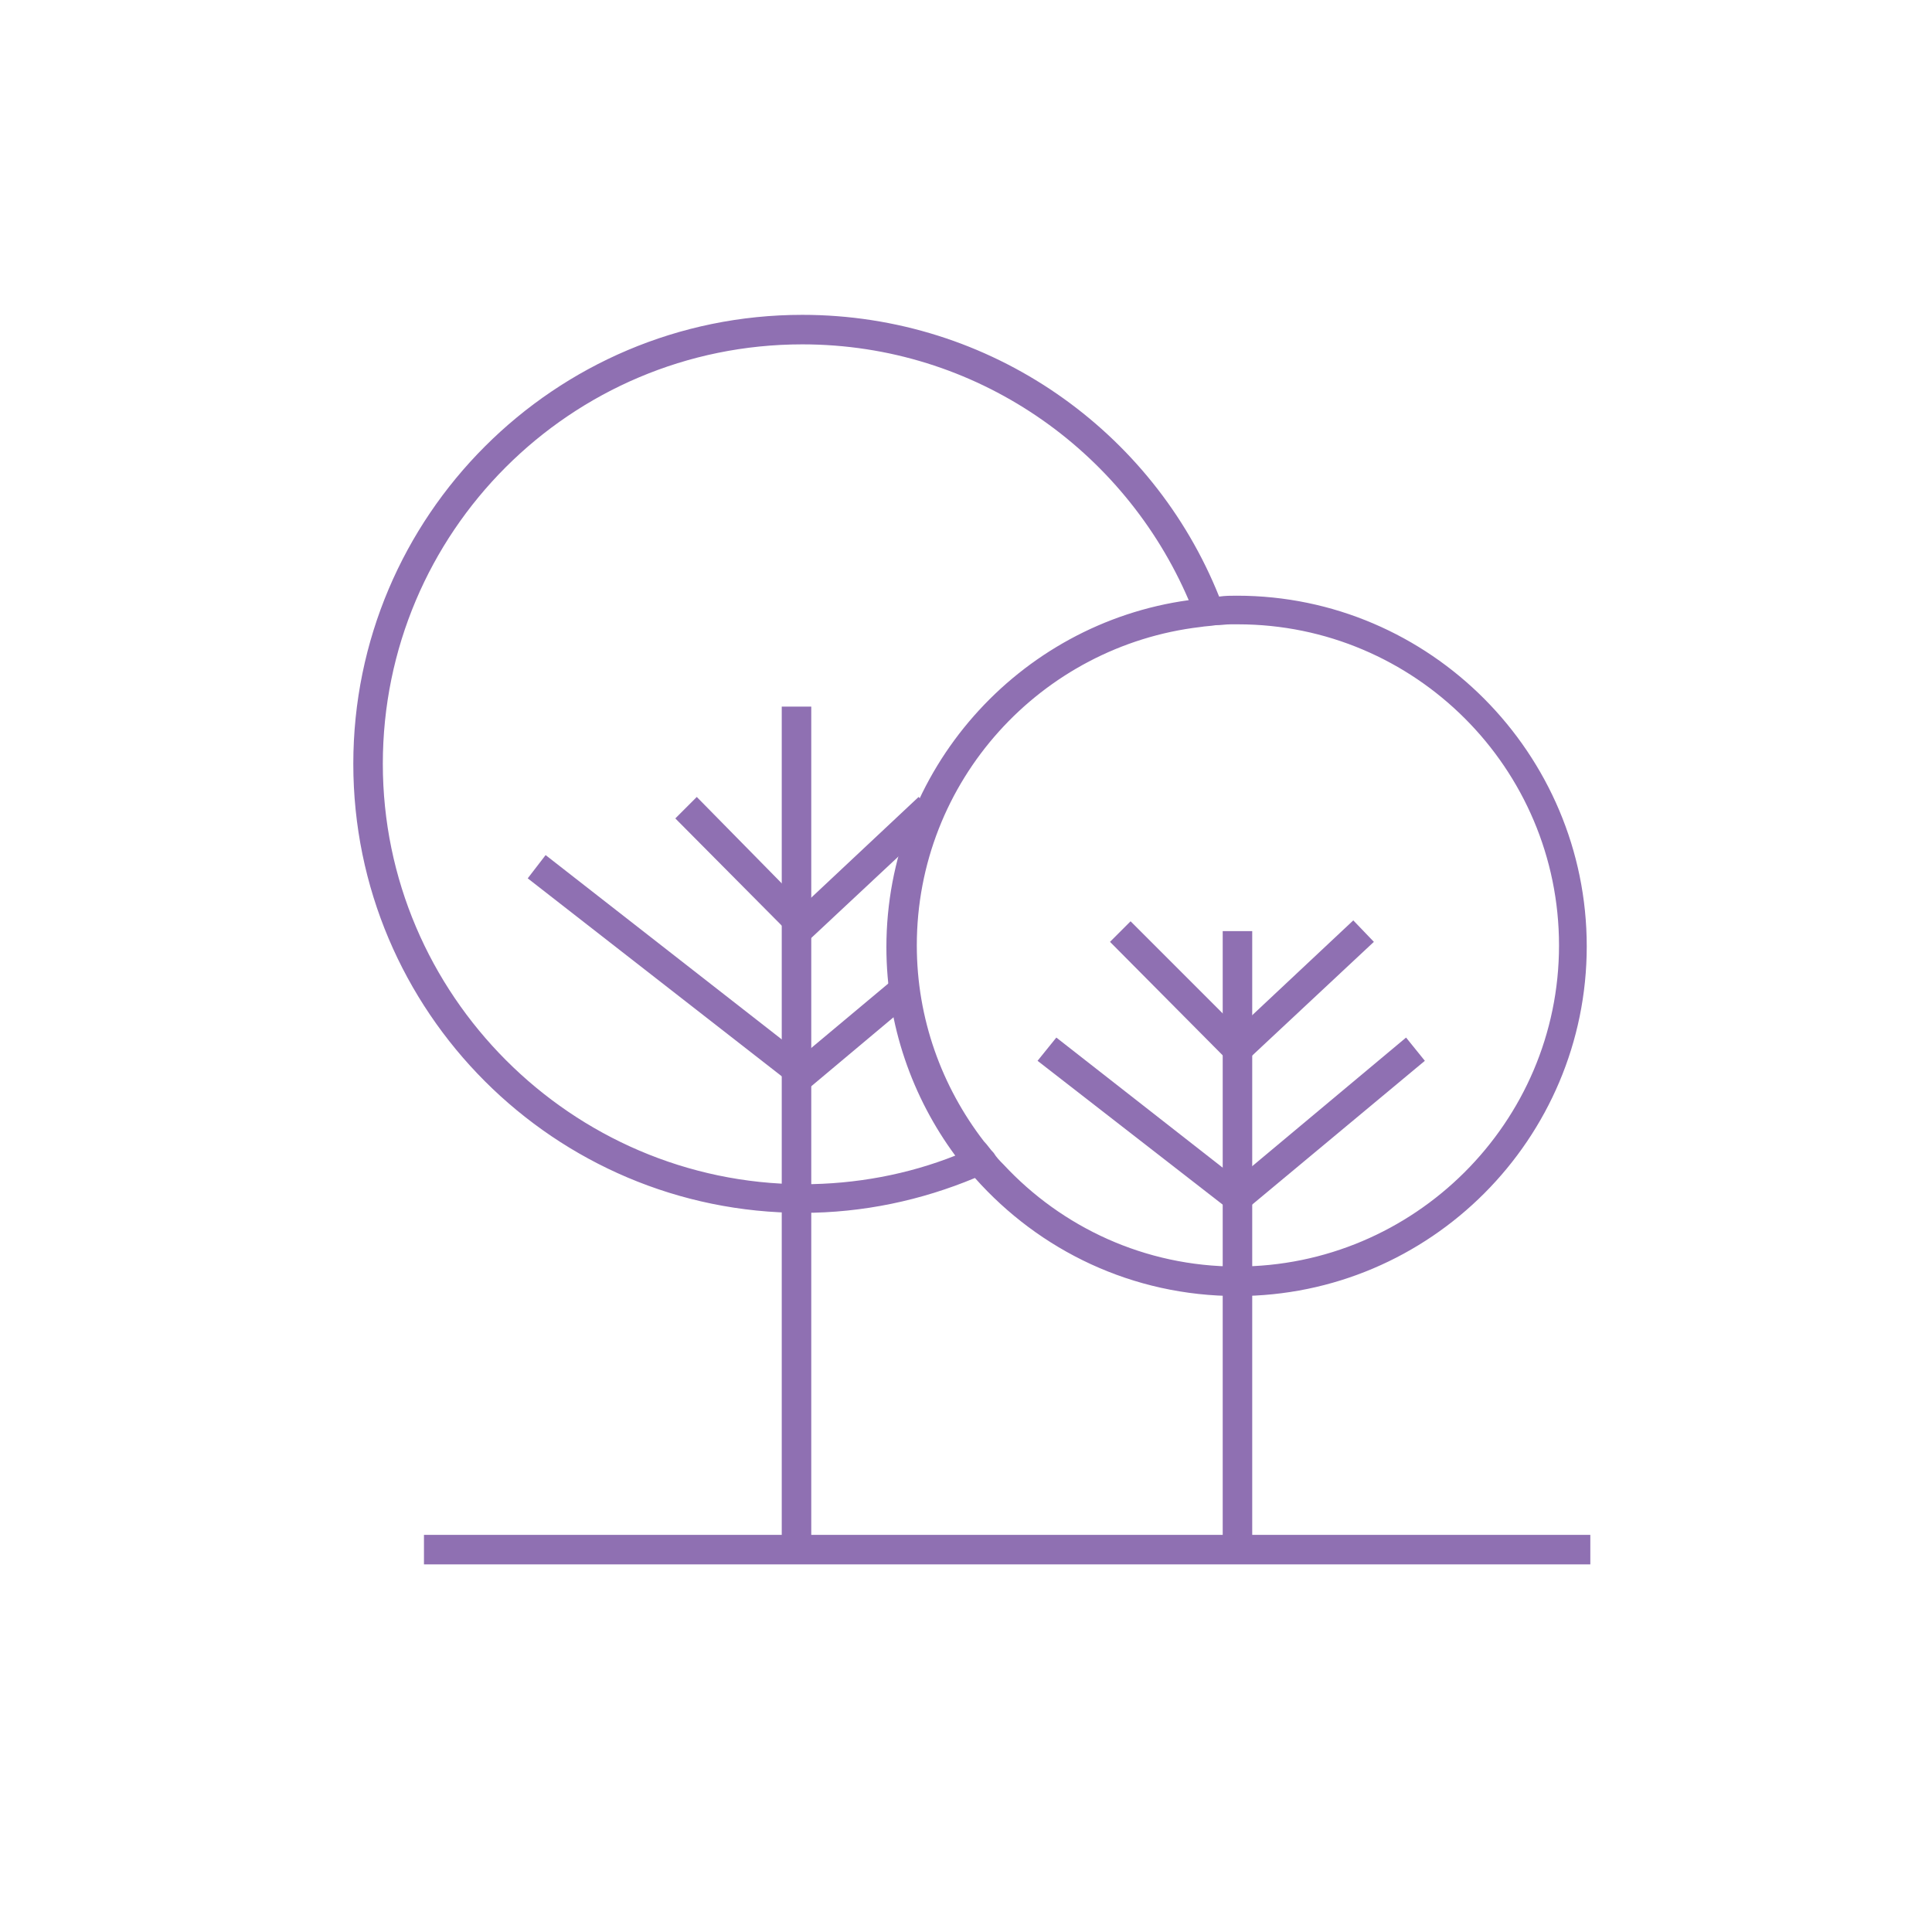 <svg version="1.1" id="Layer_1" xmlns="http://www.w3.org/2000/svg" viewBox="0 0 216 216">
<style type="text/css">
	.st0{fill:#8f70b2;}
</style>
<path class="st0" d="M138.3,66.6c-0.7,0-1.3,0-2,0.1c-7.4-18.5-25.5-31.5-46.6-31.5c-27.7,0-50.2,22.5-50.2,50.2
	s22.5,50.2,50.2,50.2c6.8,0,13.3-1.4,19.3-3.9c7.2,8.1,17.6,13.2,29.3,13.2c21.6,0,39.1-17.6,39.1-39.1S159.9,66.6,138.3,66.6z
	 M138.3,141.6c-10.3,0-19.6-4.4-26.1-11.4c-0.4-0.4-0.8-0.8-1.1-1.3c-0.4-0.4-0.7-0.9-1.1-1.3c-4.7-6.1-7.5-13.7-7.5-21.9
	c0-18.4,13.9-33.5,31.7-35.6c0.6-0.1,1.1-0.1,1.7-0.2c0.6,0,1.1-0.1,1.7-0.1c0.3,0,0.5,0,0.8,0c19.8,0,35.9,16.1,35.9,35.9
	S158.1,141.6,138.3,141.6z M42.8,85.4c0-25.9,21-46.9,46.9-46.9c19.4,0,36,11.8,43.2,28.6c-19,2.6-33.8,19-33.8,38.8
	c0,8.7,2.9,16.8,7.7,23.3c-5.3,2.1-11.1,3.2-17.1,3.2C63.9,132.3,42.8,111.2,42.8,85.4z"/>
<g>
	<rect x="87.4" y="79" class="st0" width="3.3" height="93.9"/>
</g>
<g>
	<rect x="136.7" y="104.1" class="st0" width="3.3" height="68.8"/>
</g>
<g>
	<rect x="47.4" y="171.6" class="st0" width="130.4" height="3.3"/>
</g>
<g>
	<polygon class="st0" points="138.3,119.6 124.1,105.3 126.4,103 138.4,115 151.3,102.9 153.6,105.3 	"/>
</g>
<g>
	<polygon class="st0" points="138.4,136 116,118.6 118.1,116 138.3,131.8 157.2,116 159.3,118.6 	"/>
</g>
<g>
	<polygon class="st0" points="89.7,105.8 75.5,91.5 77.9,89.1 89.8,101.2 102.7,89.1 105,91.5 	"/>
</g>
<g>
	<polygon class="st0" points="89.8,122.2 59,98.2 61,95.6 89.7,118 100.1,109.3 102.2,111.8 	"/>
</g>
</svg>
